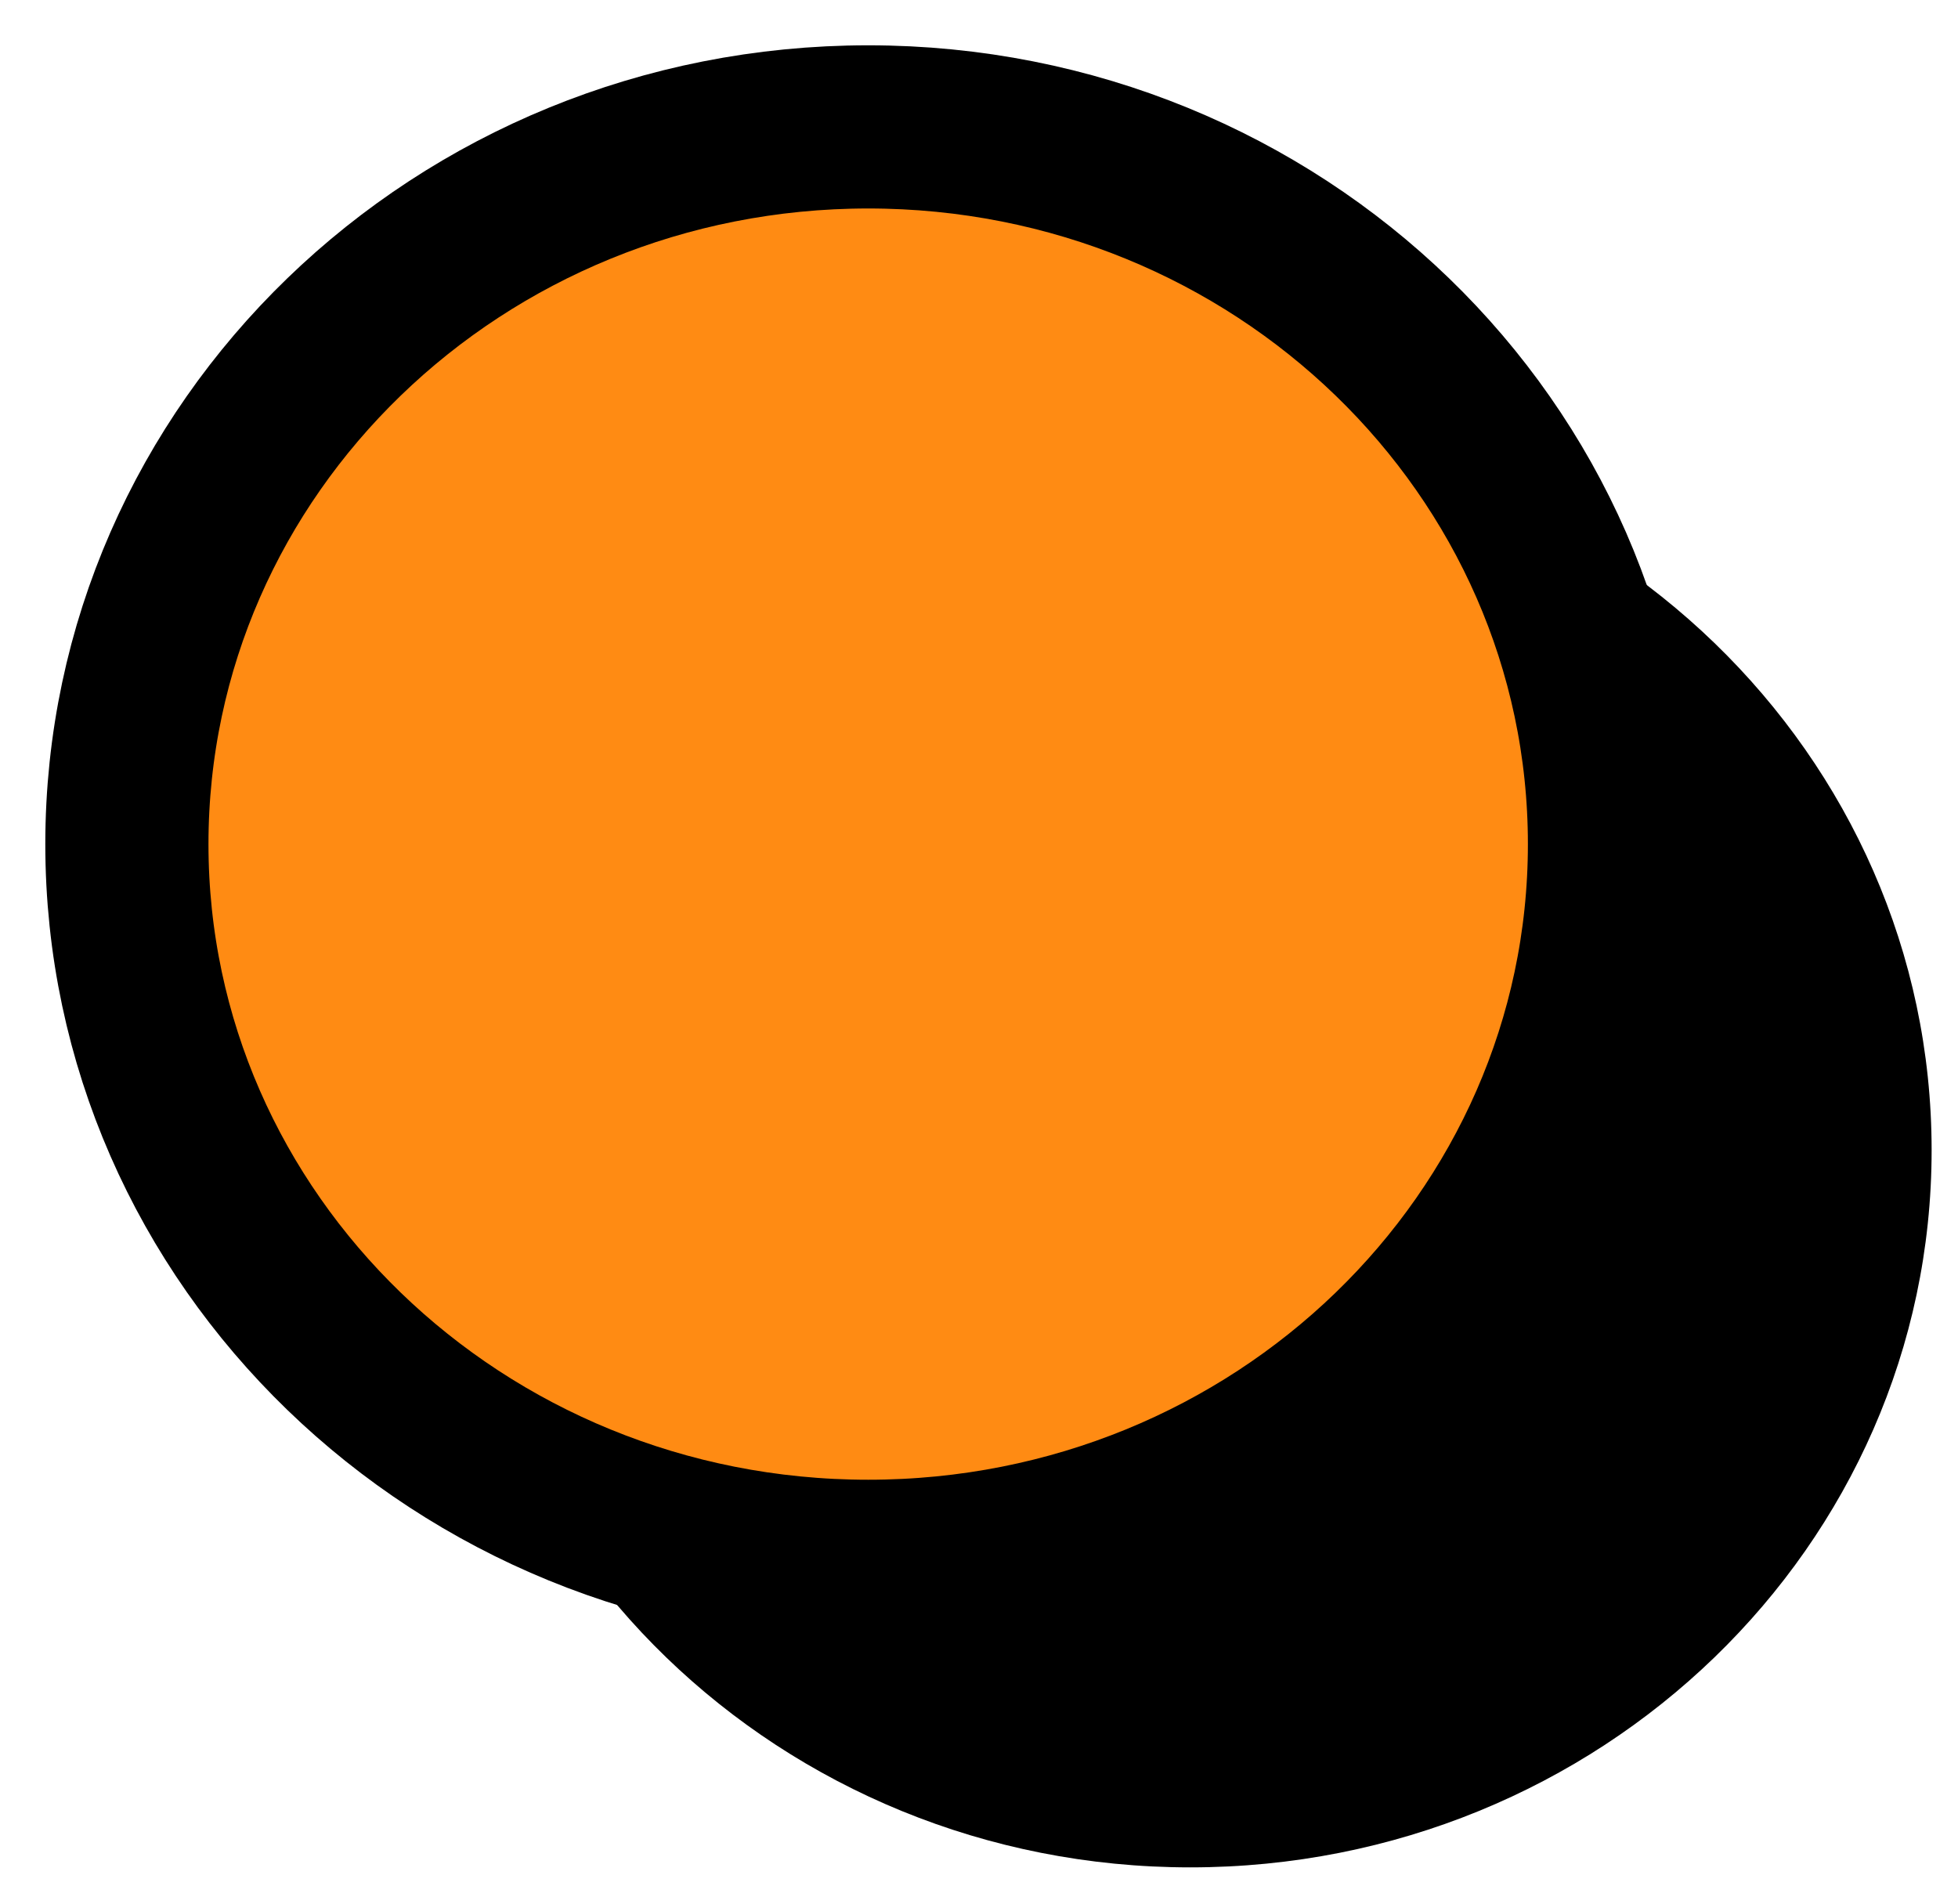 <svg width="36" height="35" viewBox="0 0 36 35" fill="none" xmlns="http://www.w3.org/2000/svg">
<path d="M21.885 34.333C29.413 34.333 35.515 28.43 35.515 21.147C35.515 13.864 29.413 7.961 21.885 7.961C14.358 7.961 8.256 13.864 8.256 21.147C8.256 28.43 14.358 34.333 21.885 34.333Z" fill="black"/>
<path d="M15.963 28.706C23.49 28.706 29.592 22.802 29.592 15.52C29.592 8.237 23.49 2.333 15.963 2.333C8.435 2.333 2.333 8.237 2.333 15.52C2.333 22.802 8.435 28.706 15.963 28.706Z" fill="#FF8B13" stroke="black" stroke-width="3" stroke-linecap="round" stroke-linejoin="round"/>
</svg>
